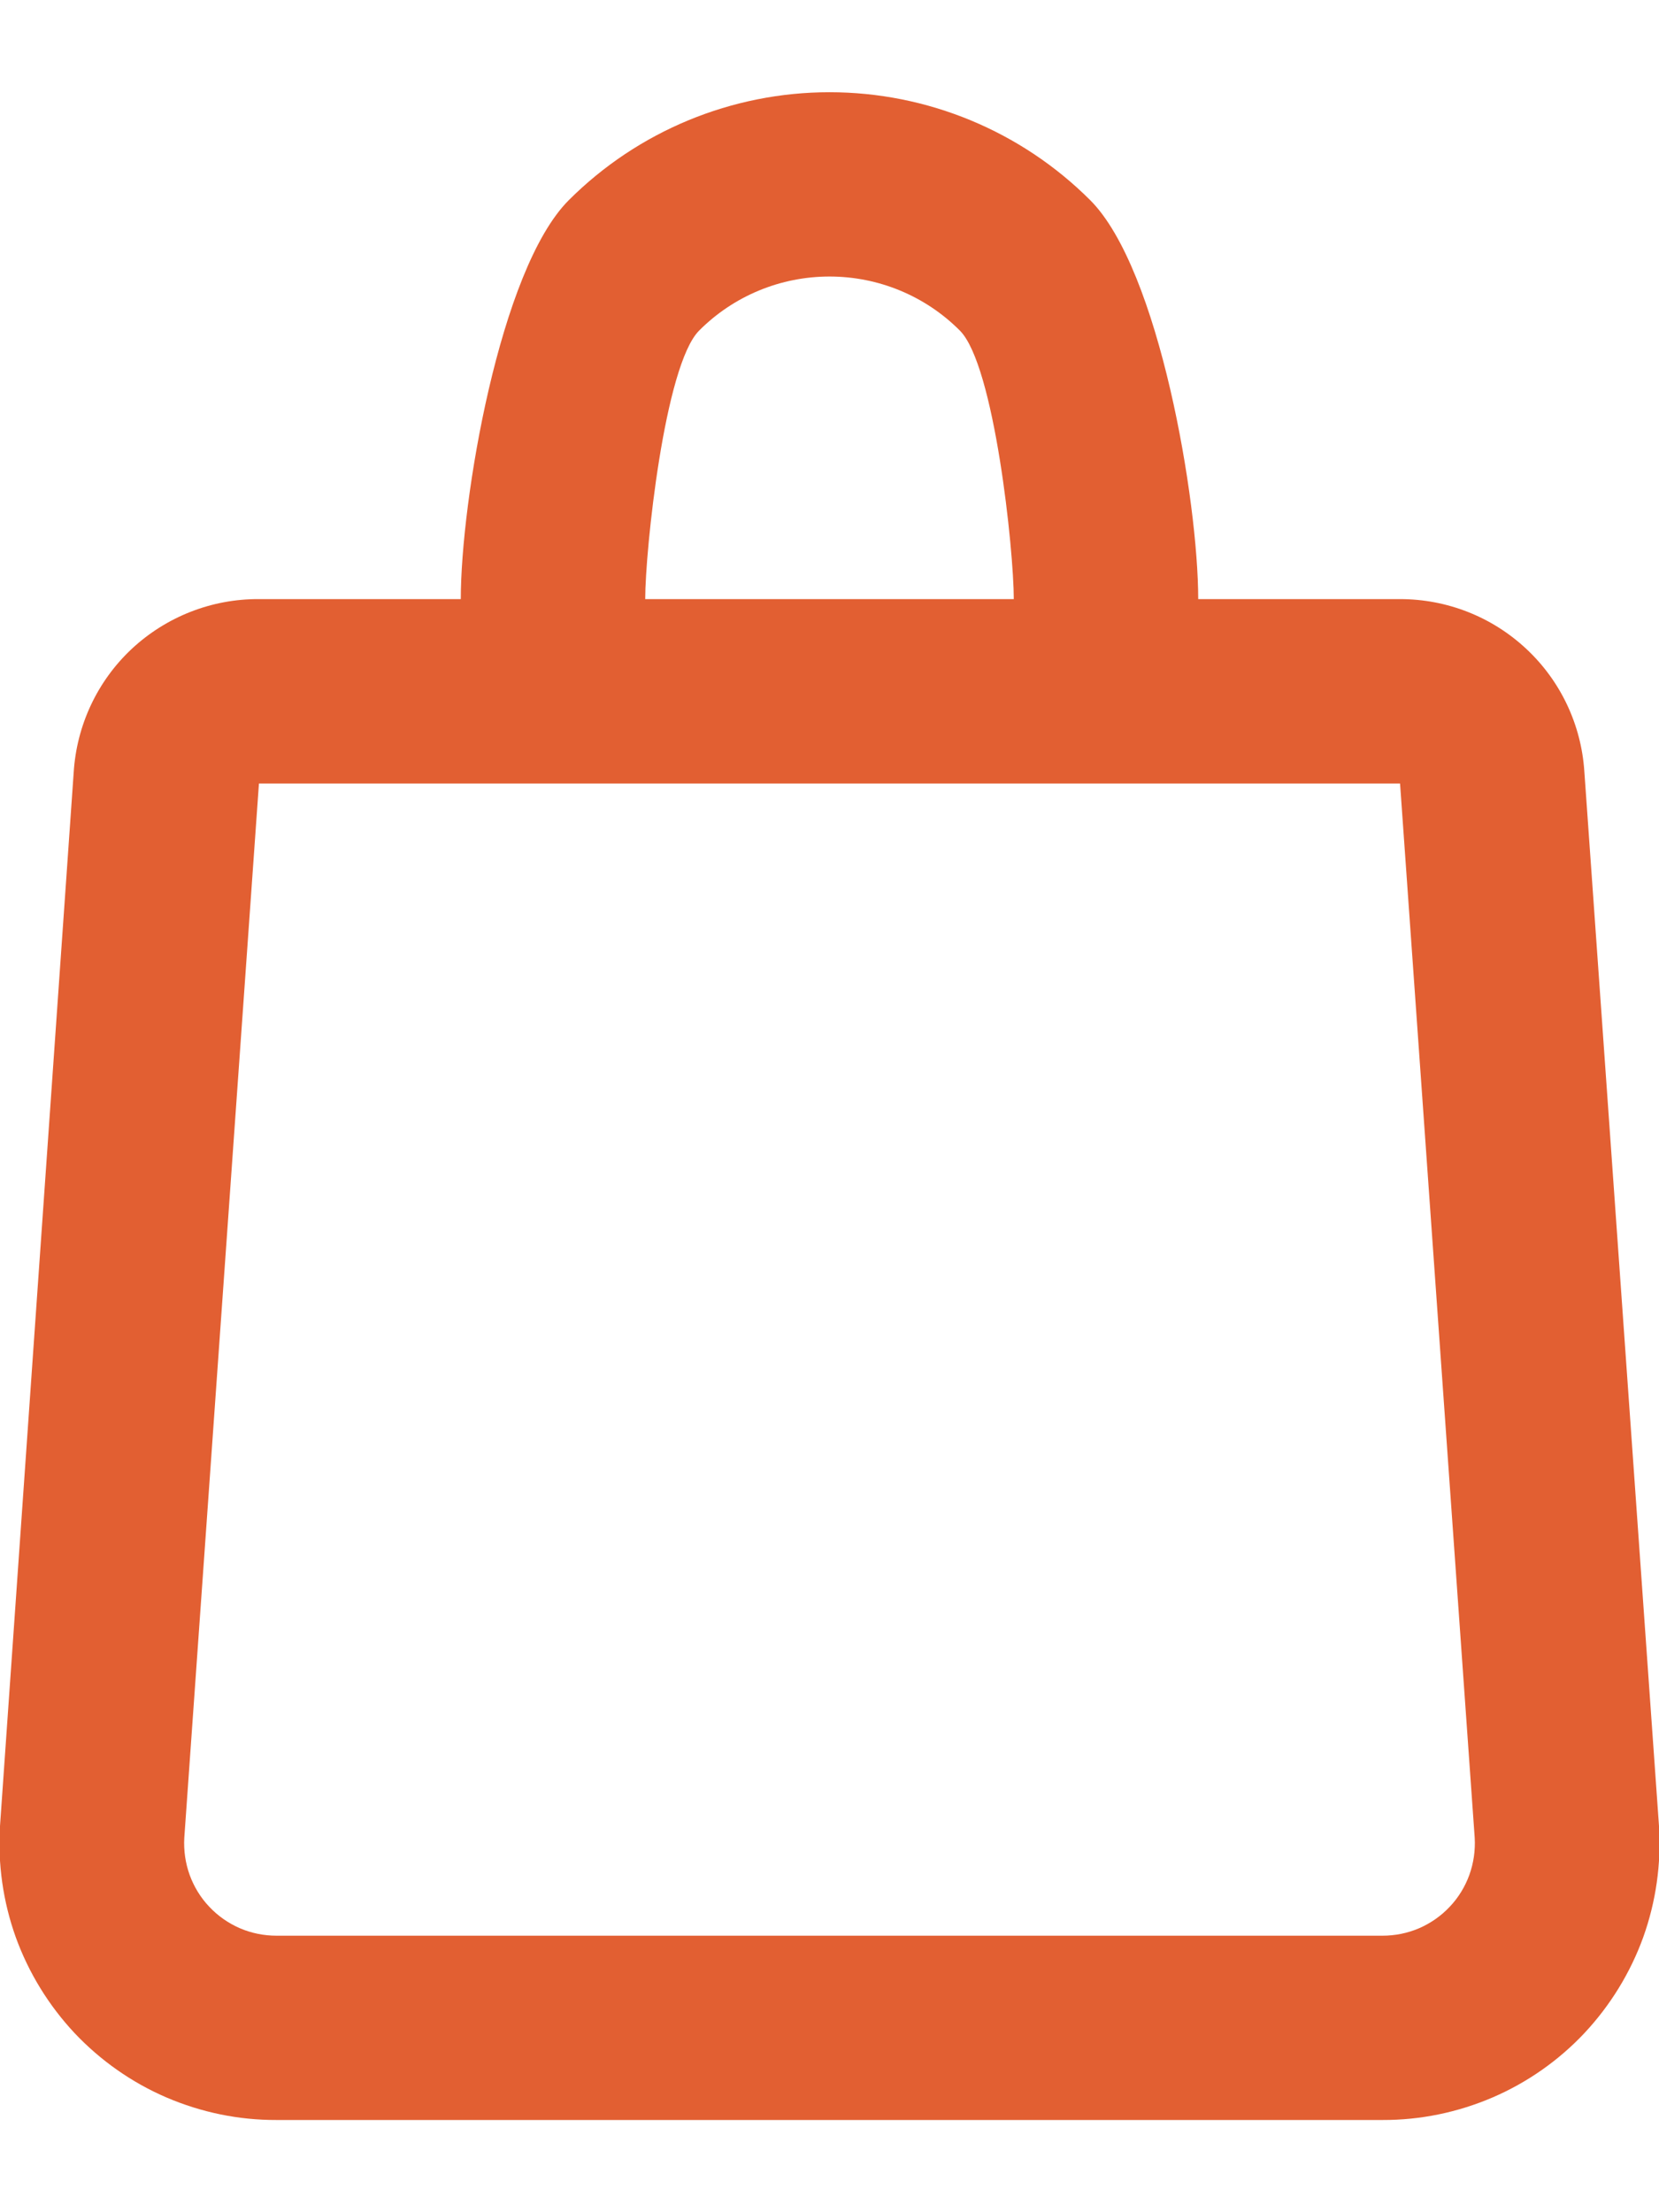 <svg width="12" height="16" viewBox="0 0 12 16" fill="none" xmlns="http://www.w3.org/2000/svg">
<path d="M10 15.333H2C1.726 15.334 1.456 15.278 1.204 15.17C0.953 15.062 0.727 14.903 0.539 14.704C0.352 14.504 0.207 14.268 0.114 14.011C0.022 13.754 -0.017 13.48 2.48151e-06 13.207L0.533 5.587C0.554 5.246 0.704 4.926 0.953 4.693C1.203 4.46 1.532 4.331 1.873 4.333H3.333C3.333 3.626 3.614 1.948 4.114 1.448C4.614 0.948 5.293 0.667 6 0.667C6.707 0.667 7.386 0.948 7.886 1.448C8.386 1.948 8.667 3.626 8.667 4.333H10.127C10.466 4.333 10.792 4.461 11.04 4.693C11.288 4.924 11.438 5.242 11.46 5.58L12 13.207C12.017 13.48 11.978 13.754 11.886 14.011C11.793 14.268 11.648 14.504 11.461 14.704C11.274 14.903 11.047 15.062 10.796 15.17C10.544 15.278 10.274 15.334 10 15.333ZM3.333 5.667H1.873L1.333 13.293C1.328 13.384 1.341 13.475 1.372 13.561C1.403 13.646 1.451 13.725 1.514 13.791C1.576 13.857 1.652 13.91 1.735 13.946C1.819 13.982 1.909 14 2 14H10C10.091 14 10.181 13.982 10.265 13.946C10.348 13.91 10.424 13.857 10.486 13.791C10.549 13.725 10.597 13.646 10.628 13.561C10.659 13.475 10.672 13.384 10.667 13.293L10.127 5.667H8.667H8.5H8.281H8.044H7.644H7.333H4.667H4.521H4.348H4.057H3.802H3.529H3.333ZM4.667 4.333H7.333C7.333 3.98 7.193 2.641 6.943 2.391C6.693 2.14 6.354 2 6 2C5.646 2 5.307 2.14 5.057 2.391C4.807 2.641 4.667 3.98 4.667 4.333Z" fill="#E25F32"/>
</svg>

